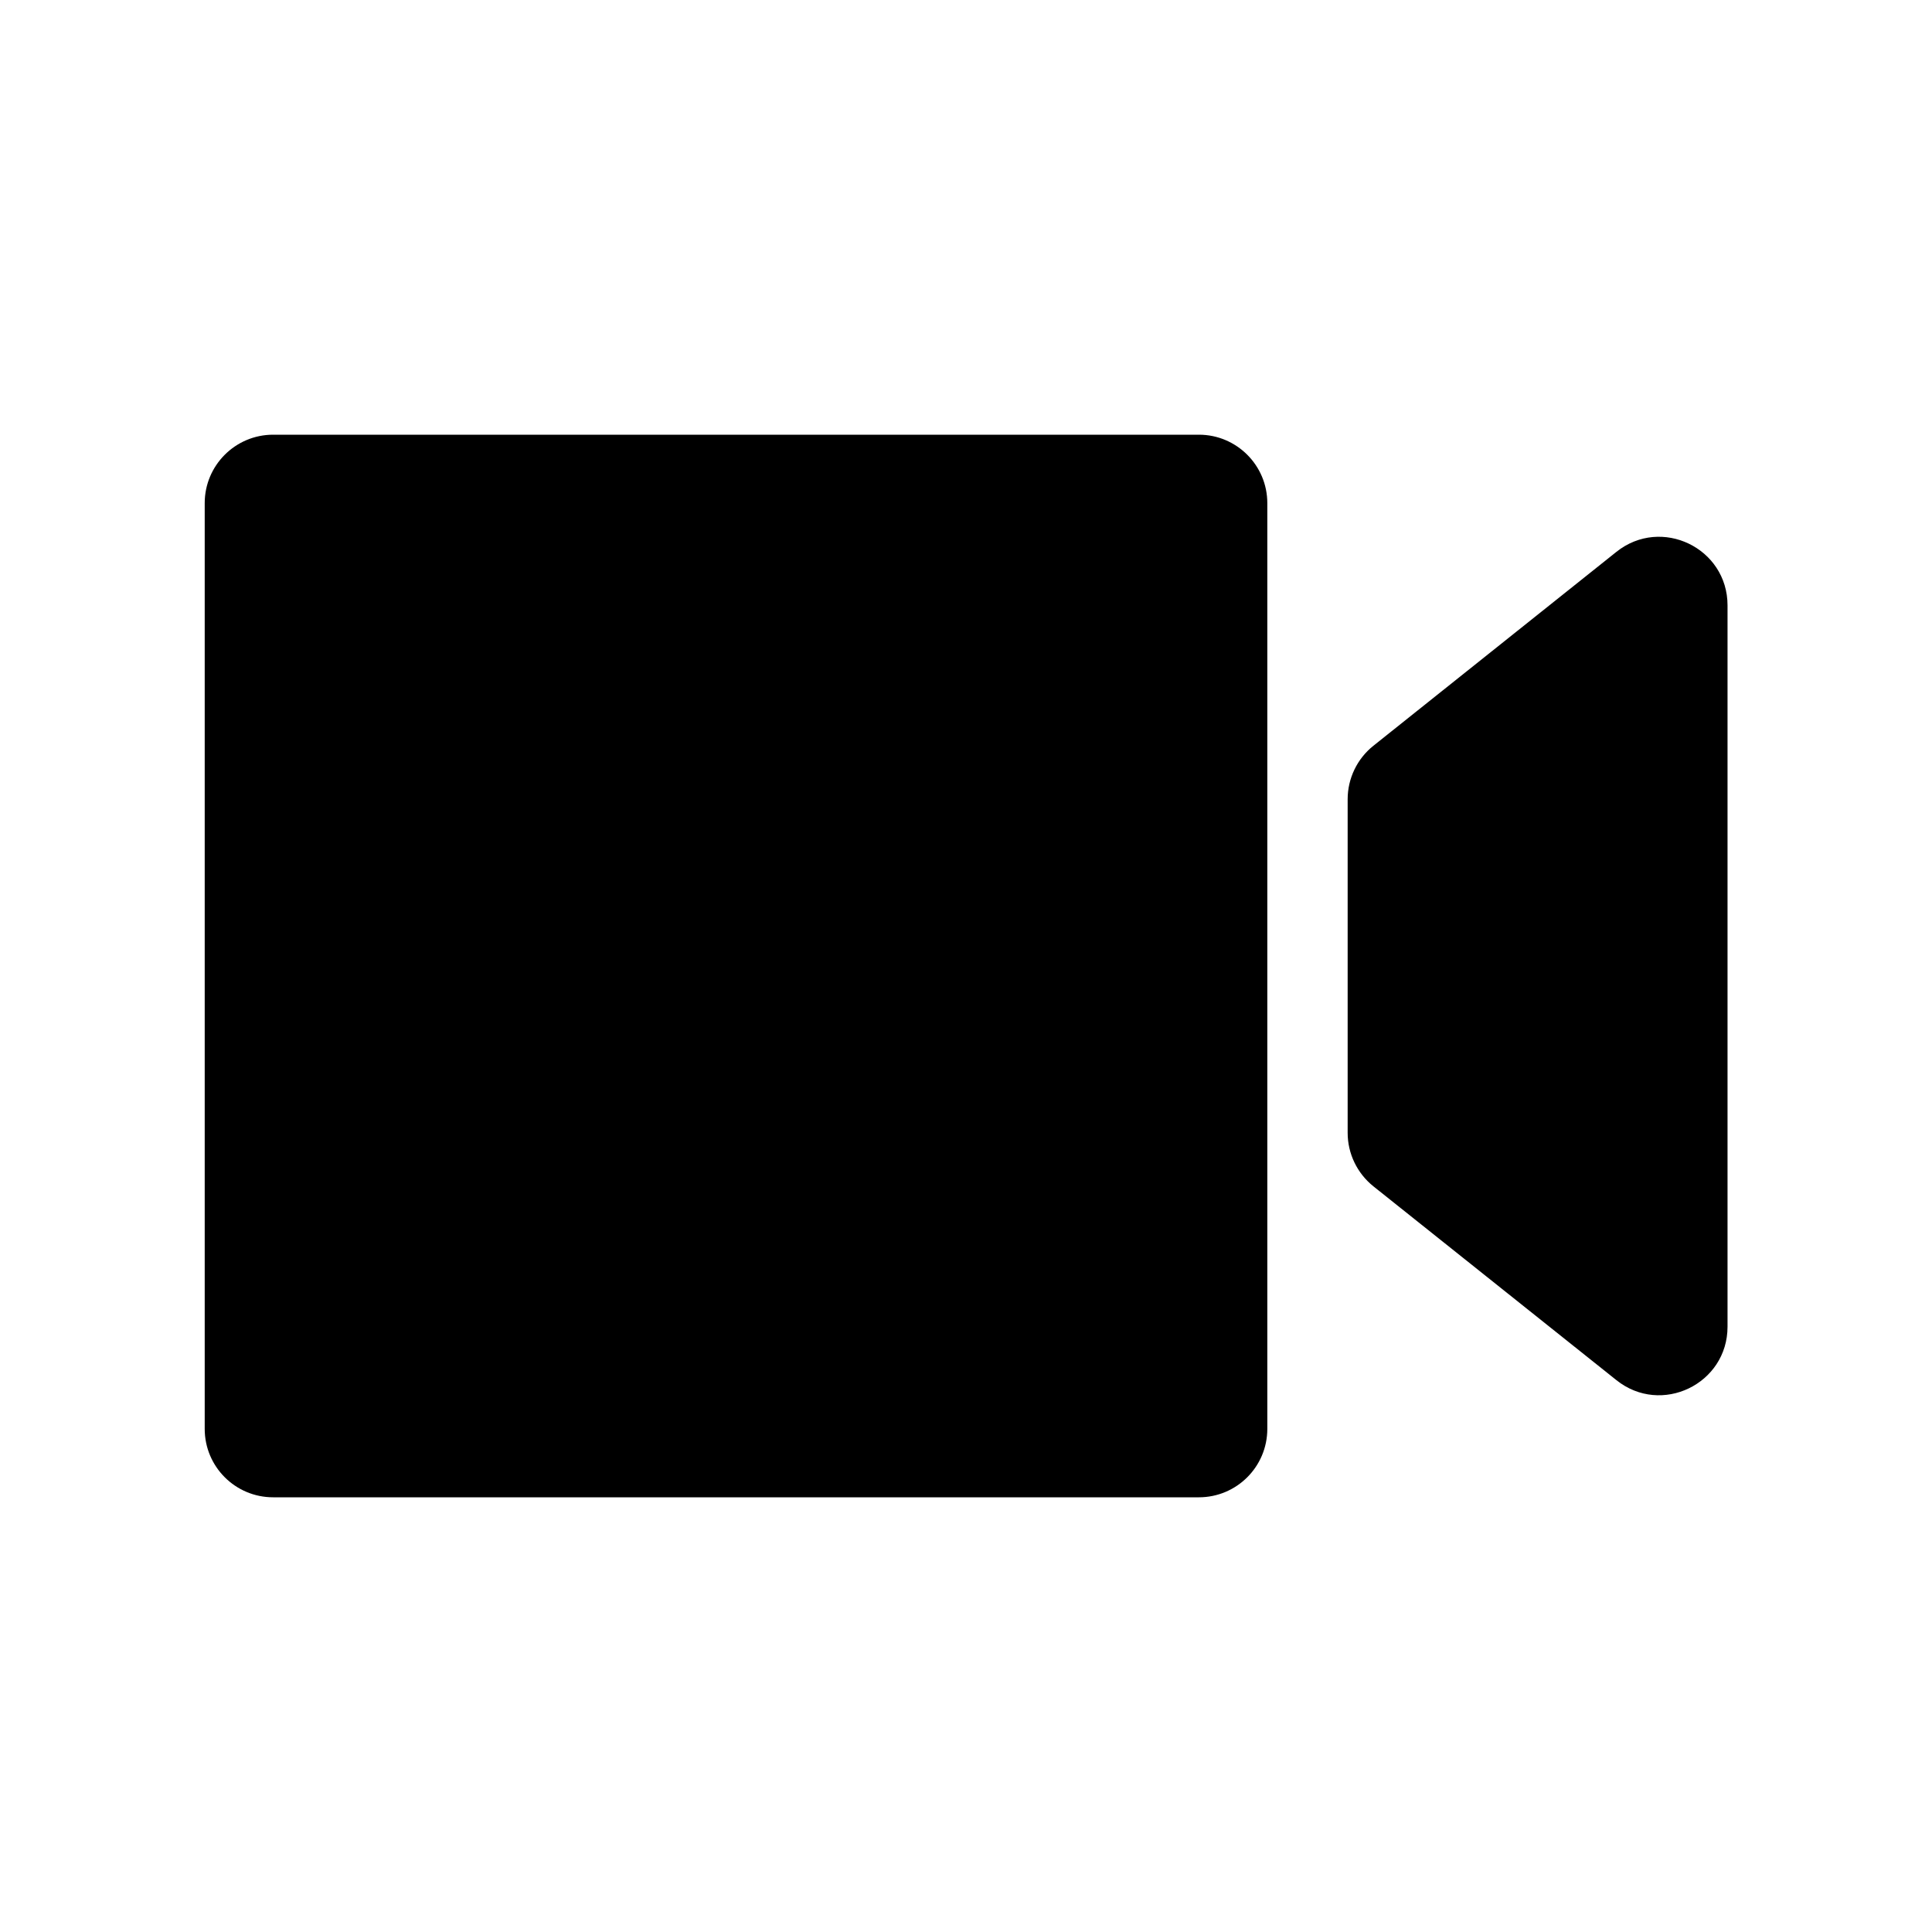 <svg width="24" height="24" viewBox="0 0 24 24" fill="none" xmlns="http://www.w3.org/2000/svg">
<path fill-rule="evenodd" clip-rule="evenodd" d="M2.543 6.25C2.543 5.781 2.924 5.4 3.393 5.4H14.893C15.362 5.4 15.743 5.781 15.743 6.25V17.75C15.743 18.22 15.362 18.6 14.893 18.6H3.393C2.924 18.6 2.543 18.22 2.543 17.75V6.25Z" fill="black"/>
<path fill-rule="evenodd" clip-rule="evenodd" d="M20.08 6.855C20.637 6.411 21.46 6.807 21.46 7.52V16.481C21.46 17.193 20.637 17.59 20.08 17.145L17.061 14.737C16.859 14.575 16.741 14.331 16.741 14.072V9.929C16.741 9.67 16.859 9.425 17.061 9.264L20.08 6.855Z" fill="black"/>
</svg>
